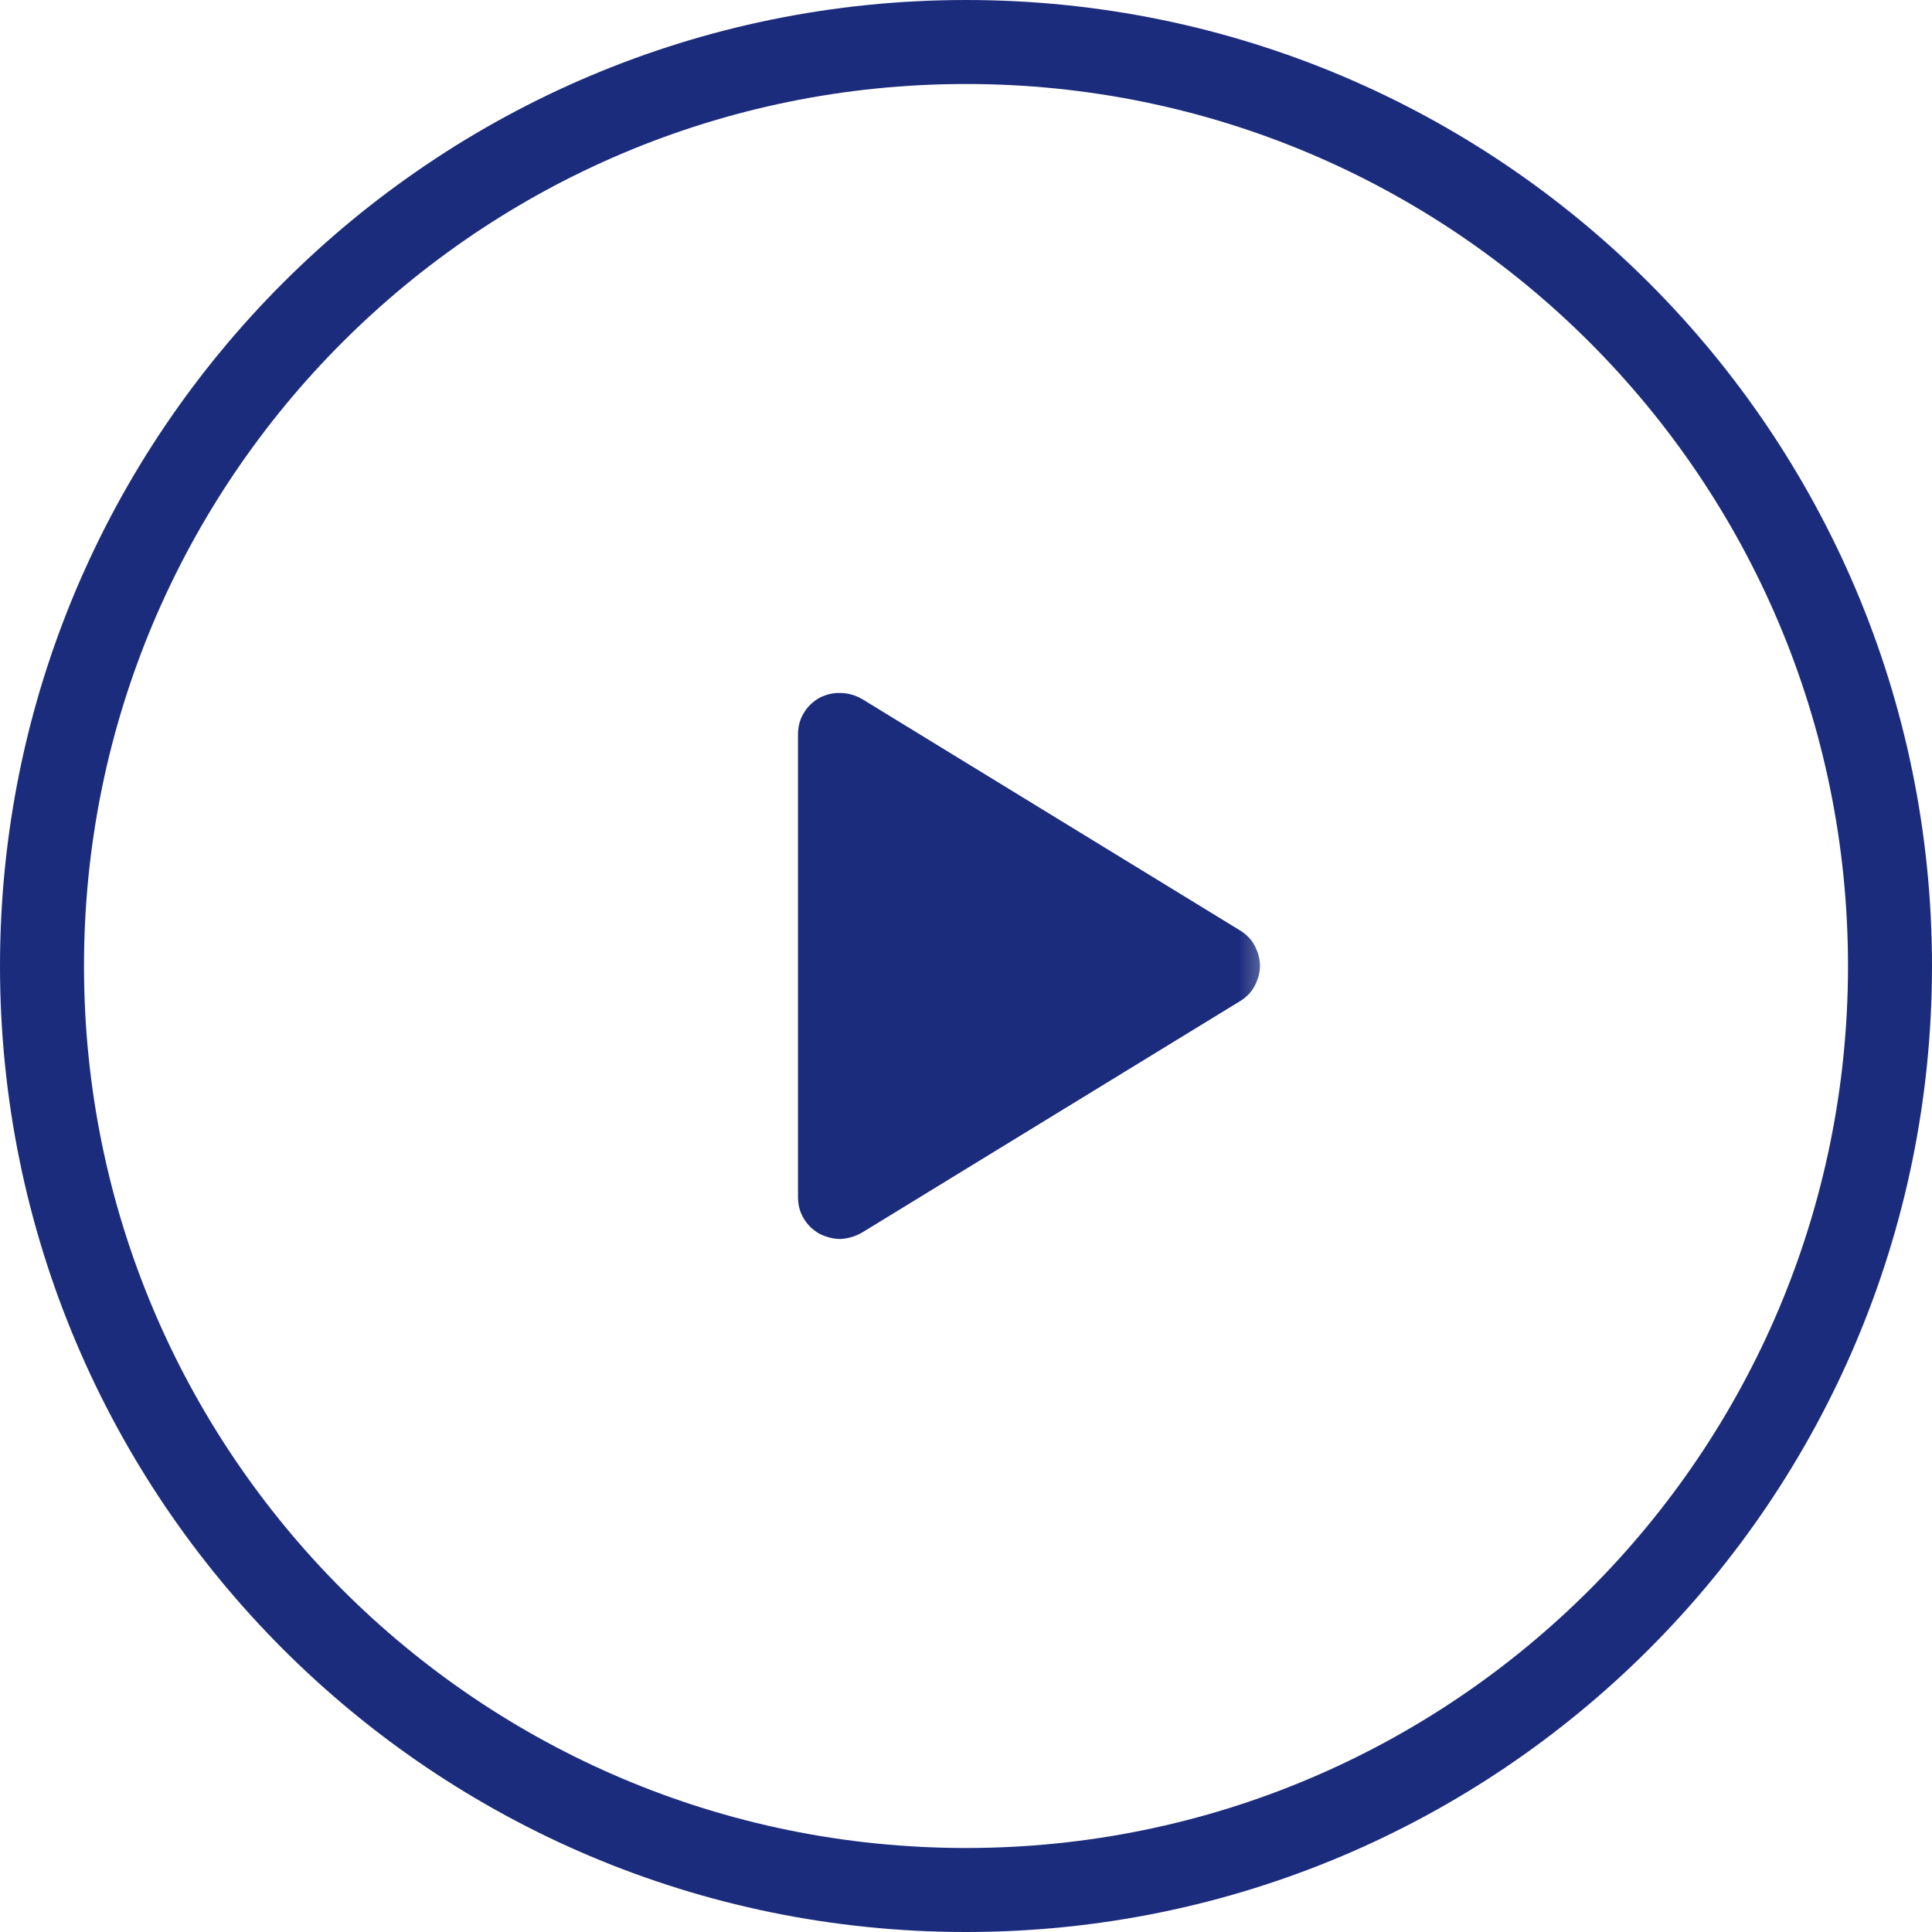<svg width="46" height="46" viewBox="0 0 46 46" fill="none" xmlns="http://www.w3.org/2000/svg">
<g clip-path="url(#clip0_426_91)">
<mask id="mask0_426_91" style="mask-type:luminance" maskUnits="userSpaceOnUse" x="1" y="1" width="44" height="44">
<path d="M45 23C45 10.85 35.15 1 23 1C10.85 1 1 10.85 1 23C1 35.15 10.85 45 23 45C35.15 45 45 35.15 45 23Z" fill="white"/>
</mask>
<g mask="url(#mask0_426_91)">
<mask id="mask1_426_91" style="mask-type:luminance" maskUnits="userSpaceOnUse" x="15" y="15" width="16" height="16">
<path d="M30.5 15.5H15.5V30.5H30.5V15.5Z" fill="white"/>
</mask>
<g mask="url(#mask1_426_91)">
<path d="M30 23C30 23.16 29.95 23.33 29.87 23.48C29.79 23.63 29.67 23.75 29.52 23.84L20.52 29.35C20.36 29.44 20.19 29.49 20.01 29.5C19.83 29.5 19.66 29.45 19.5 29.37C19.35 29.28 19.22 29.16 19.13 29C19.04 28.85 19 28.68 19 28.5V17.49C19 17.31 19.04 17.14 19.13 16.99C19.22 16.83 19.35 16.71 19.5 16.62C19.66 16.54 19.83 16.49 20.01 16.5C20.19 16.5 20.36 16.55 20.52 16.64L29.52 22.15C29.67 22.24 29.79 22.36 29.87 22.51C29.95 22.66 30 22.83 30 23Z" fill="#1C2C7C"/>
</g>
</g>
<path d="M45 23C45 10.85 35.15 1 23 1C10.85 1 1 10.85 1 23C1 35.15 10.85 45 23 45C35.15 45 45 35.15 45 23Z" stroke="#1C2C7C" stroke-width="2"/>
</g>
<defs>
<clipPath id="clip0_426_91">
<rect width="46" height="46" fill="white"/>
</clipPath>
</defs>
</svg>
